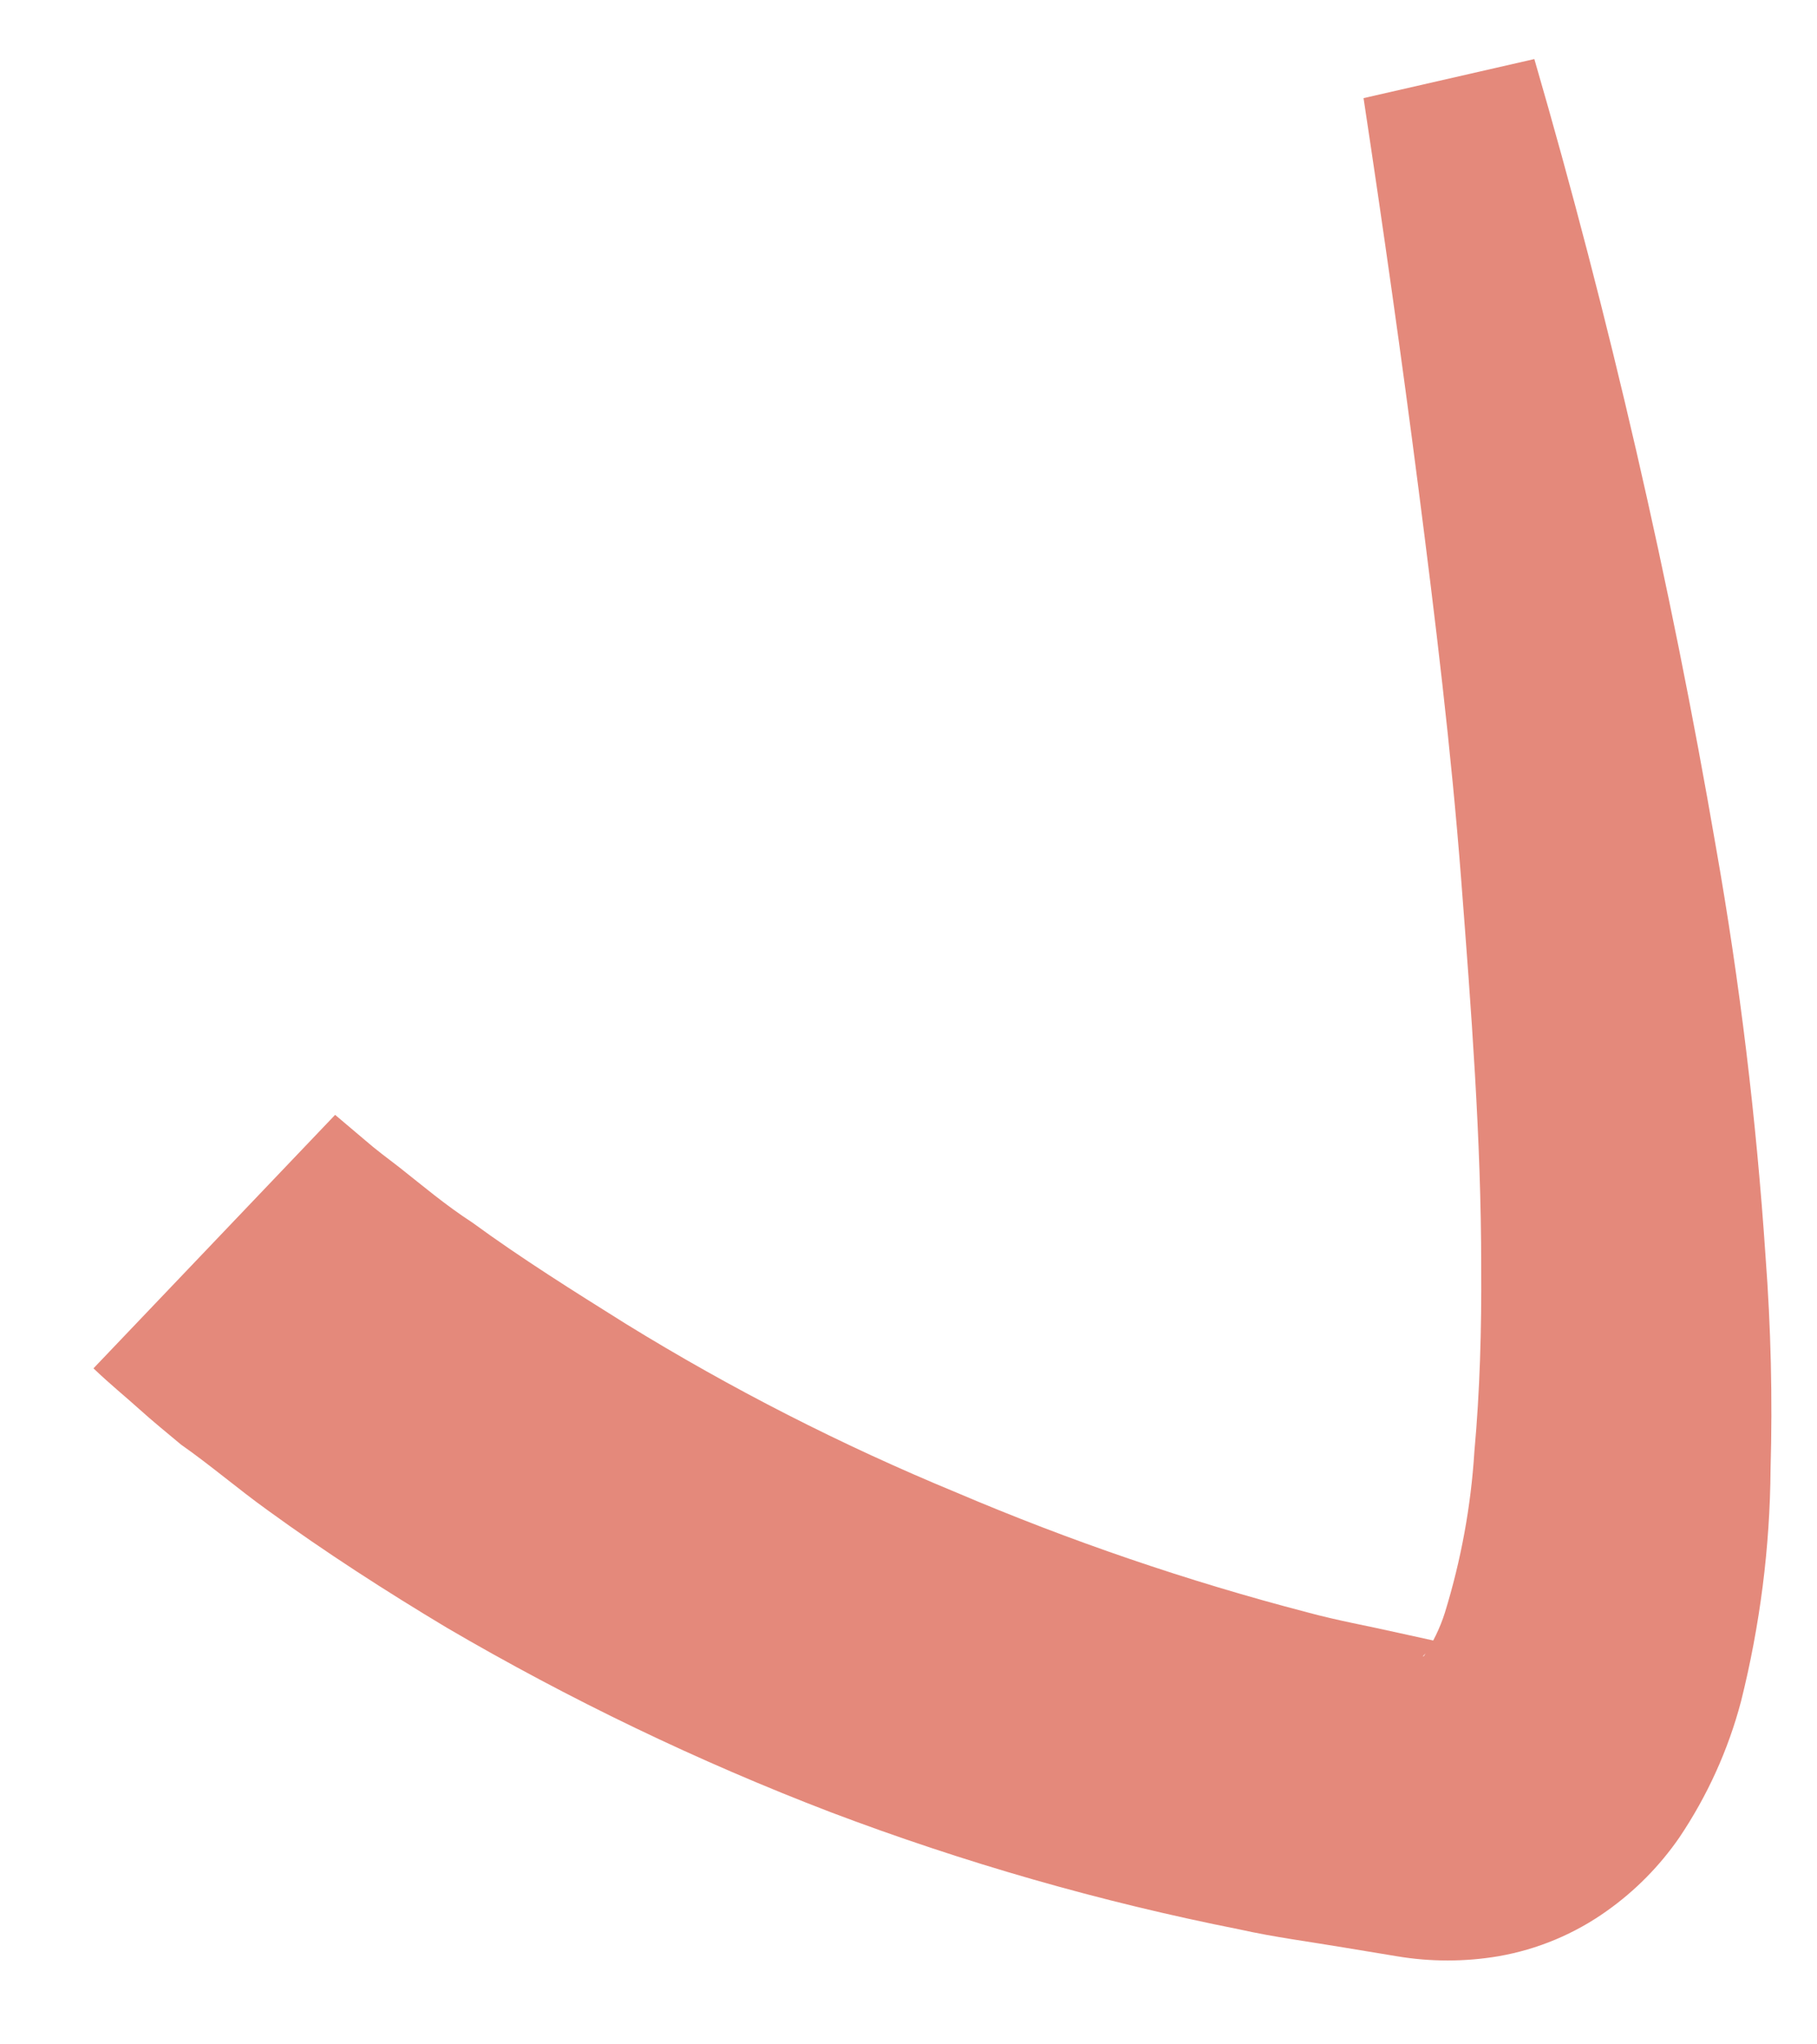<?xml version="1.0" encoding="UTF-8" standalone="no"?><svg width='16' height='18' viewBox='0 0 16 18' fill='none' xmlns='http://www.w3.org/2000/svg'>
<path d='M2.951 9.816L3.211 10.036C3.307 10.12 3.415 10.2 3.519 10.28C3.727 10.444 3.919 10.608 4.159 10.764C4.591 11.08 5.051 11.368 5.511 11.656C6.439 12.228 7.412 12.724 8.419 13.14C9.423 13.568 10.456 13.921 11.511 14.196C11.775 14.268 12.047 14.316 12.311 14.376L12.711 14.464C12.795 14.464 12.711 14.464 12.711 14.484C12.657 14.497 12.605 14.52 12.559 14.552C12.523 14.588 12.523 14.588 12.539 14.58C12.618 14.463 12.68 14.335 12.723 14.2C12.865 13.739 12.953 13.262 12.983 12.78C13.031 12.256 13.047 11.704 13.043 11.148C13.043 10.032 12.955 8.892 12.867 7.748C12.779 6.604 12.639 5.456 12.491 4.304C12.343 3.152 12.179 2 12.007 0.864L13.511 0.52C14.174 2.803 14.708 5.121 15.111 7.464C15.321 8.655 15.466 9.857 15.547 11.064C15.594 11.687 15.609 12.312 15.591 12.936C15.586 13.625 15.498 14.312 15.331 14.98C15.218 15.408 15.034 15.813 14.787 16.18C14.614 16.43 14.399 16.648 14.151 16.824C13.867 17.027 13.54 17.164 13.195 17.224C12.899 17.274 12.596 17.274 12.299 17.224L11.839 17.148C11.531 17.096 11.219 17.056 10.915 16.988C9.689 16.745 8.485 16.399 7.315 15.956C6.146 15.508 5.016 14.964 3.935 14.332C3.395 14.008 2.867 13.668 2.355 13.296C2.099 13.112 1.847 12.896 1.595 12.72C1.471 12.616 1.347 12.516 1.223 12.404C1.099 12.292 0.983 12.2 0.823 12.048L2.951 9.816Z' fill='#E4897B'/>
</svg>
